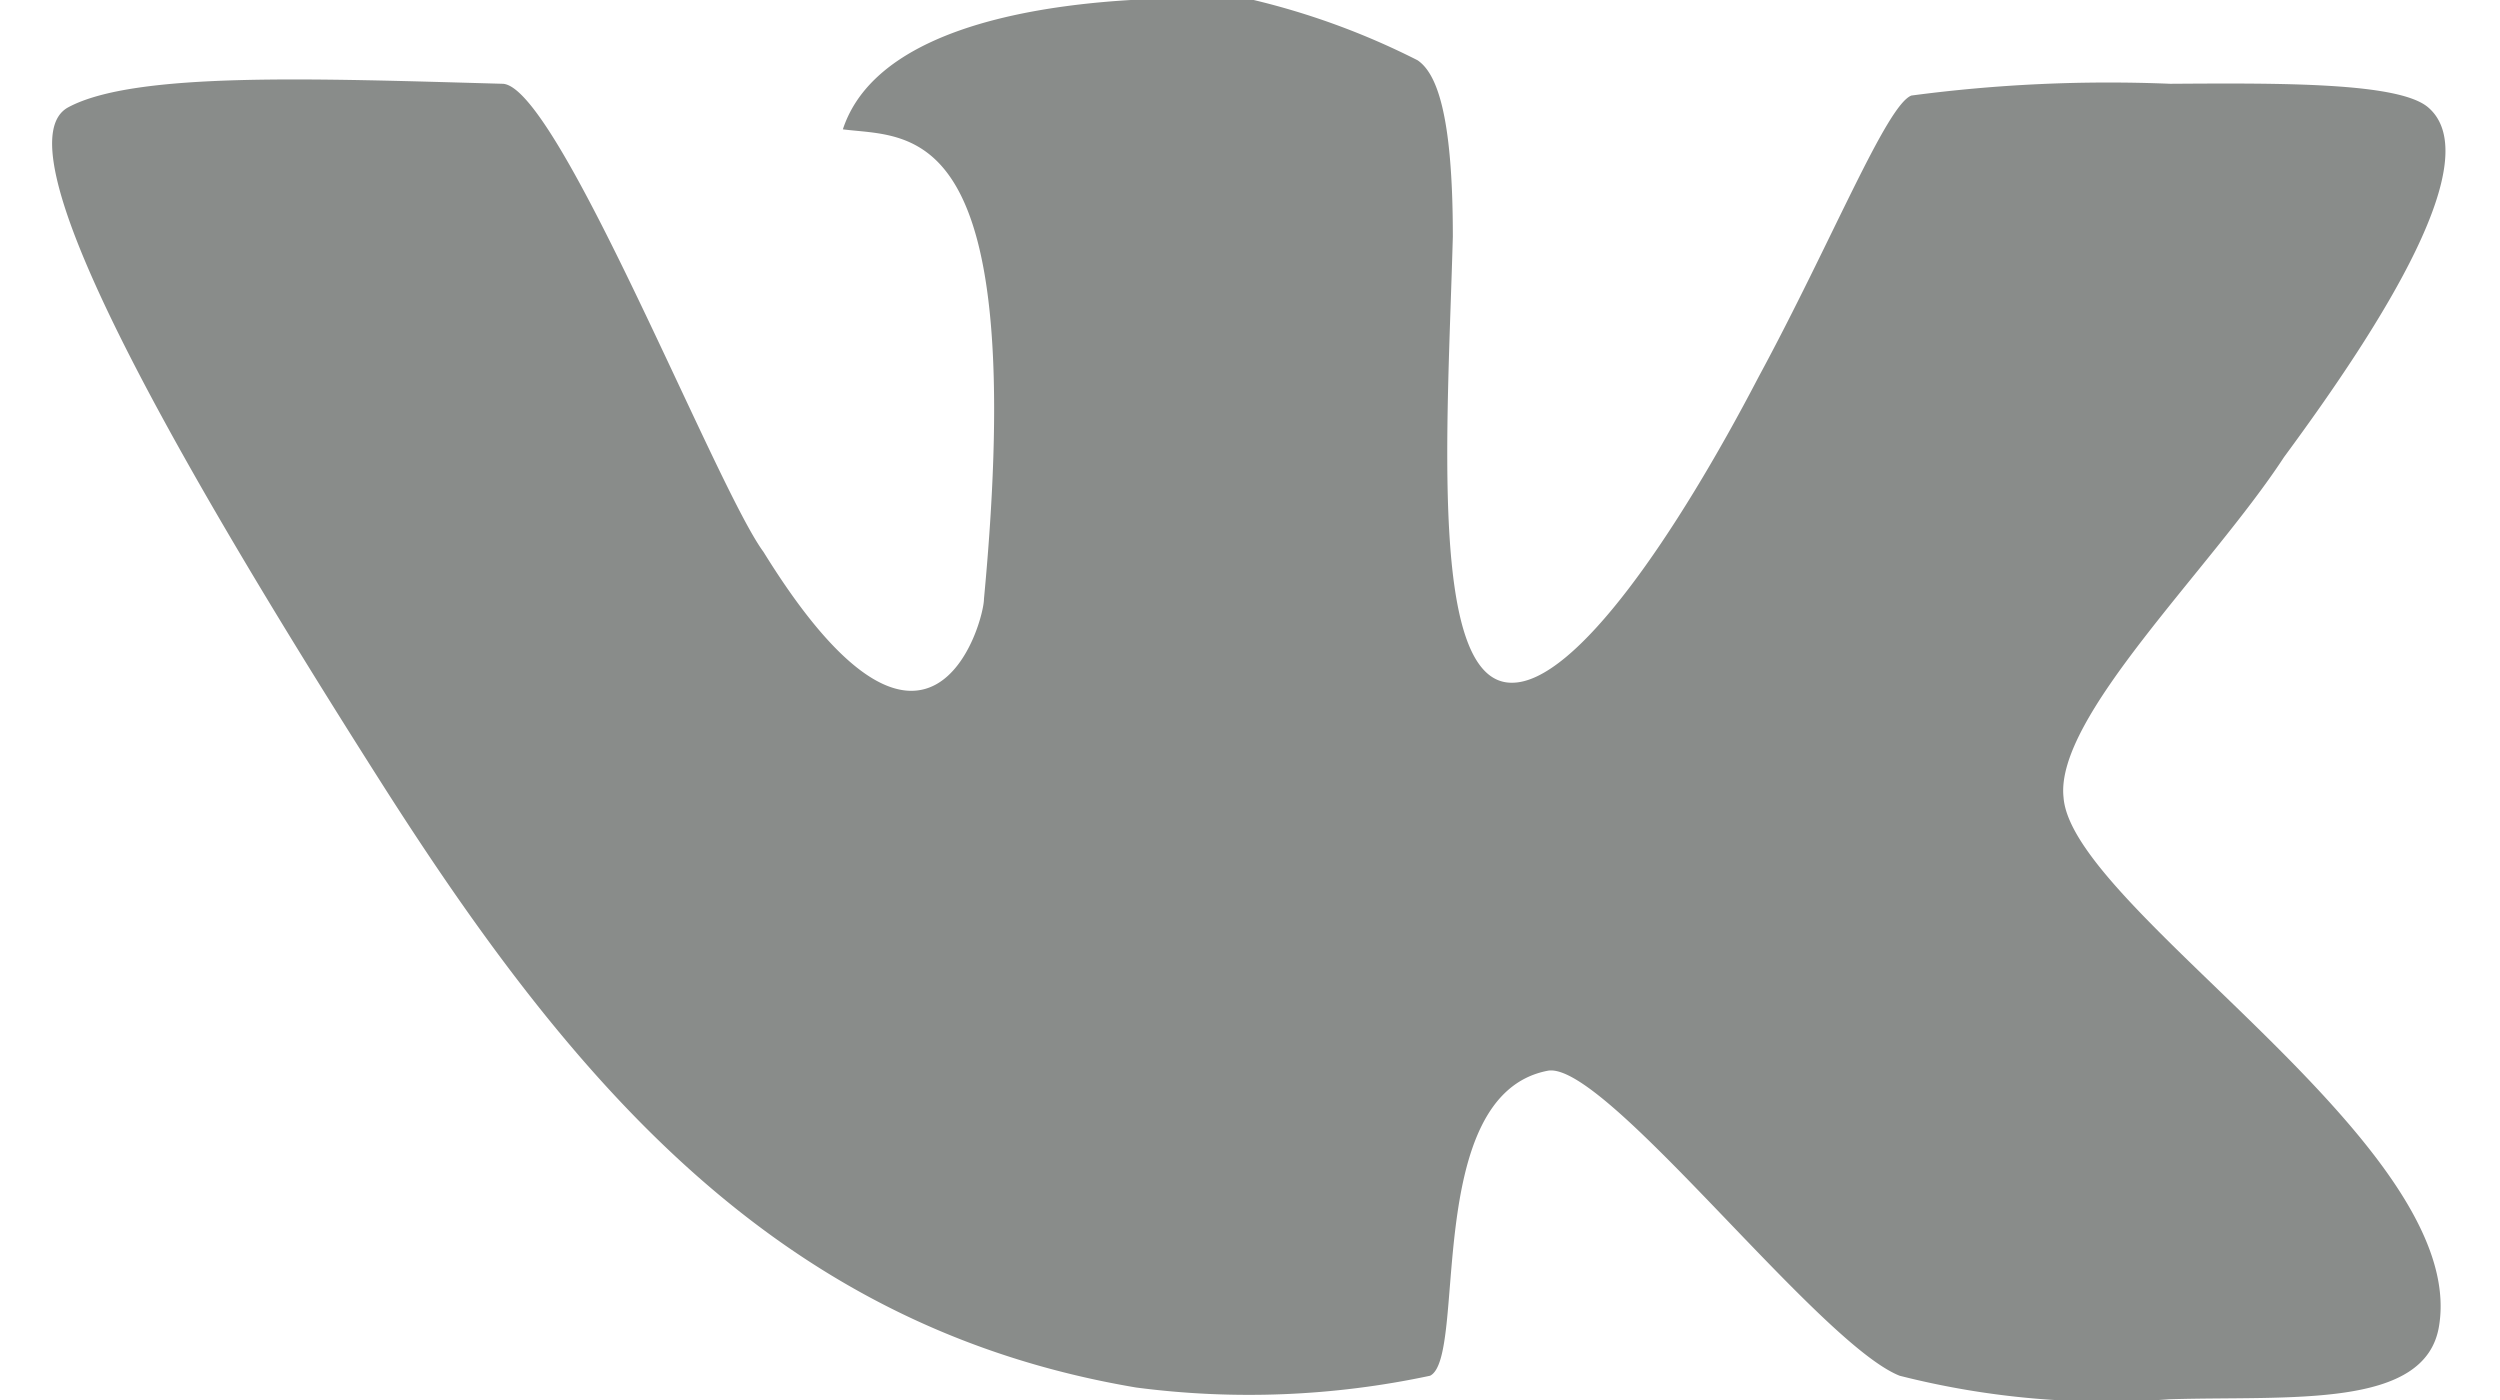 <svg xmlns="http://www.w3.org/2000/svg" viewBox="0 0 32.54 19.05" width="25" height="14"><defs><style>.cls-1{fill:#898c8a;}</style></defs><title>Asset 2</title><g id="Layer_2" data-name="Layer 2"><g id="Layer_1-2" data-name="Layer 1"><path fill="#898c8a" class="cls-1" d="M32.3,1.46c-.4-.34-2-.33-3.51-.32a20.41,20.41,0,0,0-3.52.16c-.34.13-1.09,2-2.08,3.83-1.11,2.13-2.49,4.17-3.36,4.16-1.13,0-.87-3.51-.8-6.07,0-1.7-.23-2.23-.48-2.4A10.12,10.12,0,0,0,16.32,0s-4.89-.37-5.59,1.76c.93.12,2.54-.18,1.92,6.39,0,.32-.75,3-3-.64C9,6.63,6.85,1.16,6.1,1.14c-2.54-.07-5-.17-5.91.32s1.1,4.23,4.31,9.27c2.63,4.12,5.42,7.34,10.22,8.15a11.81,11.81,0,0,0,4-.16c.51-.25-.11-3.82,1.6-4.15.77-.15,3.68,3.71,4.79,4.15a11.42,11.42,0,0,0,3.67.32c1.64-.05,3.49.14,3.67-1,.4-2.46-5-5.67-5.11-7.19-.12-1.09,2-3.1,3-4.63C31.69,4.39,33.11,2.15,32.3,1.46Z"/></g></g></svg>